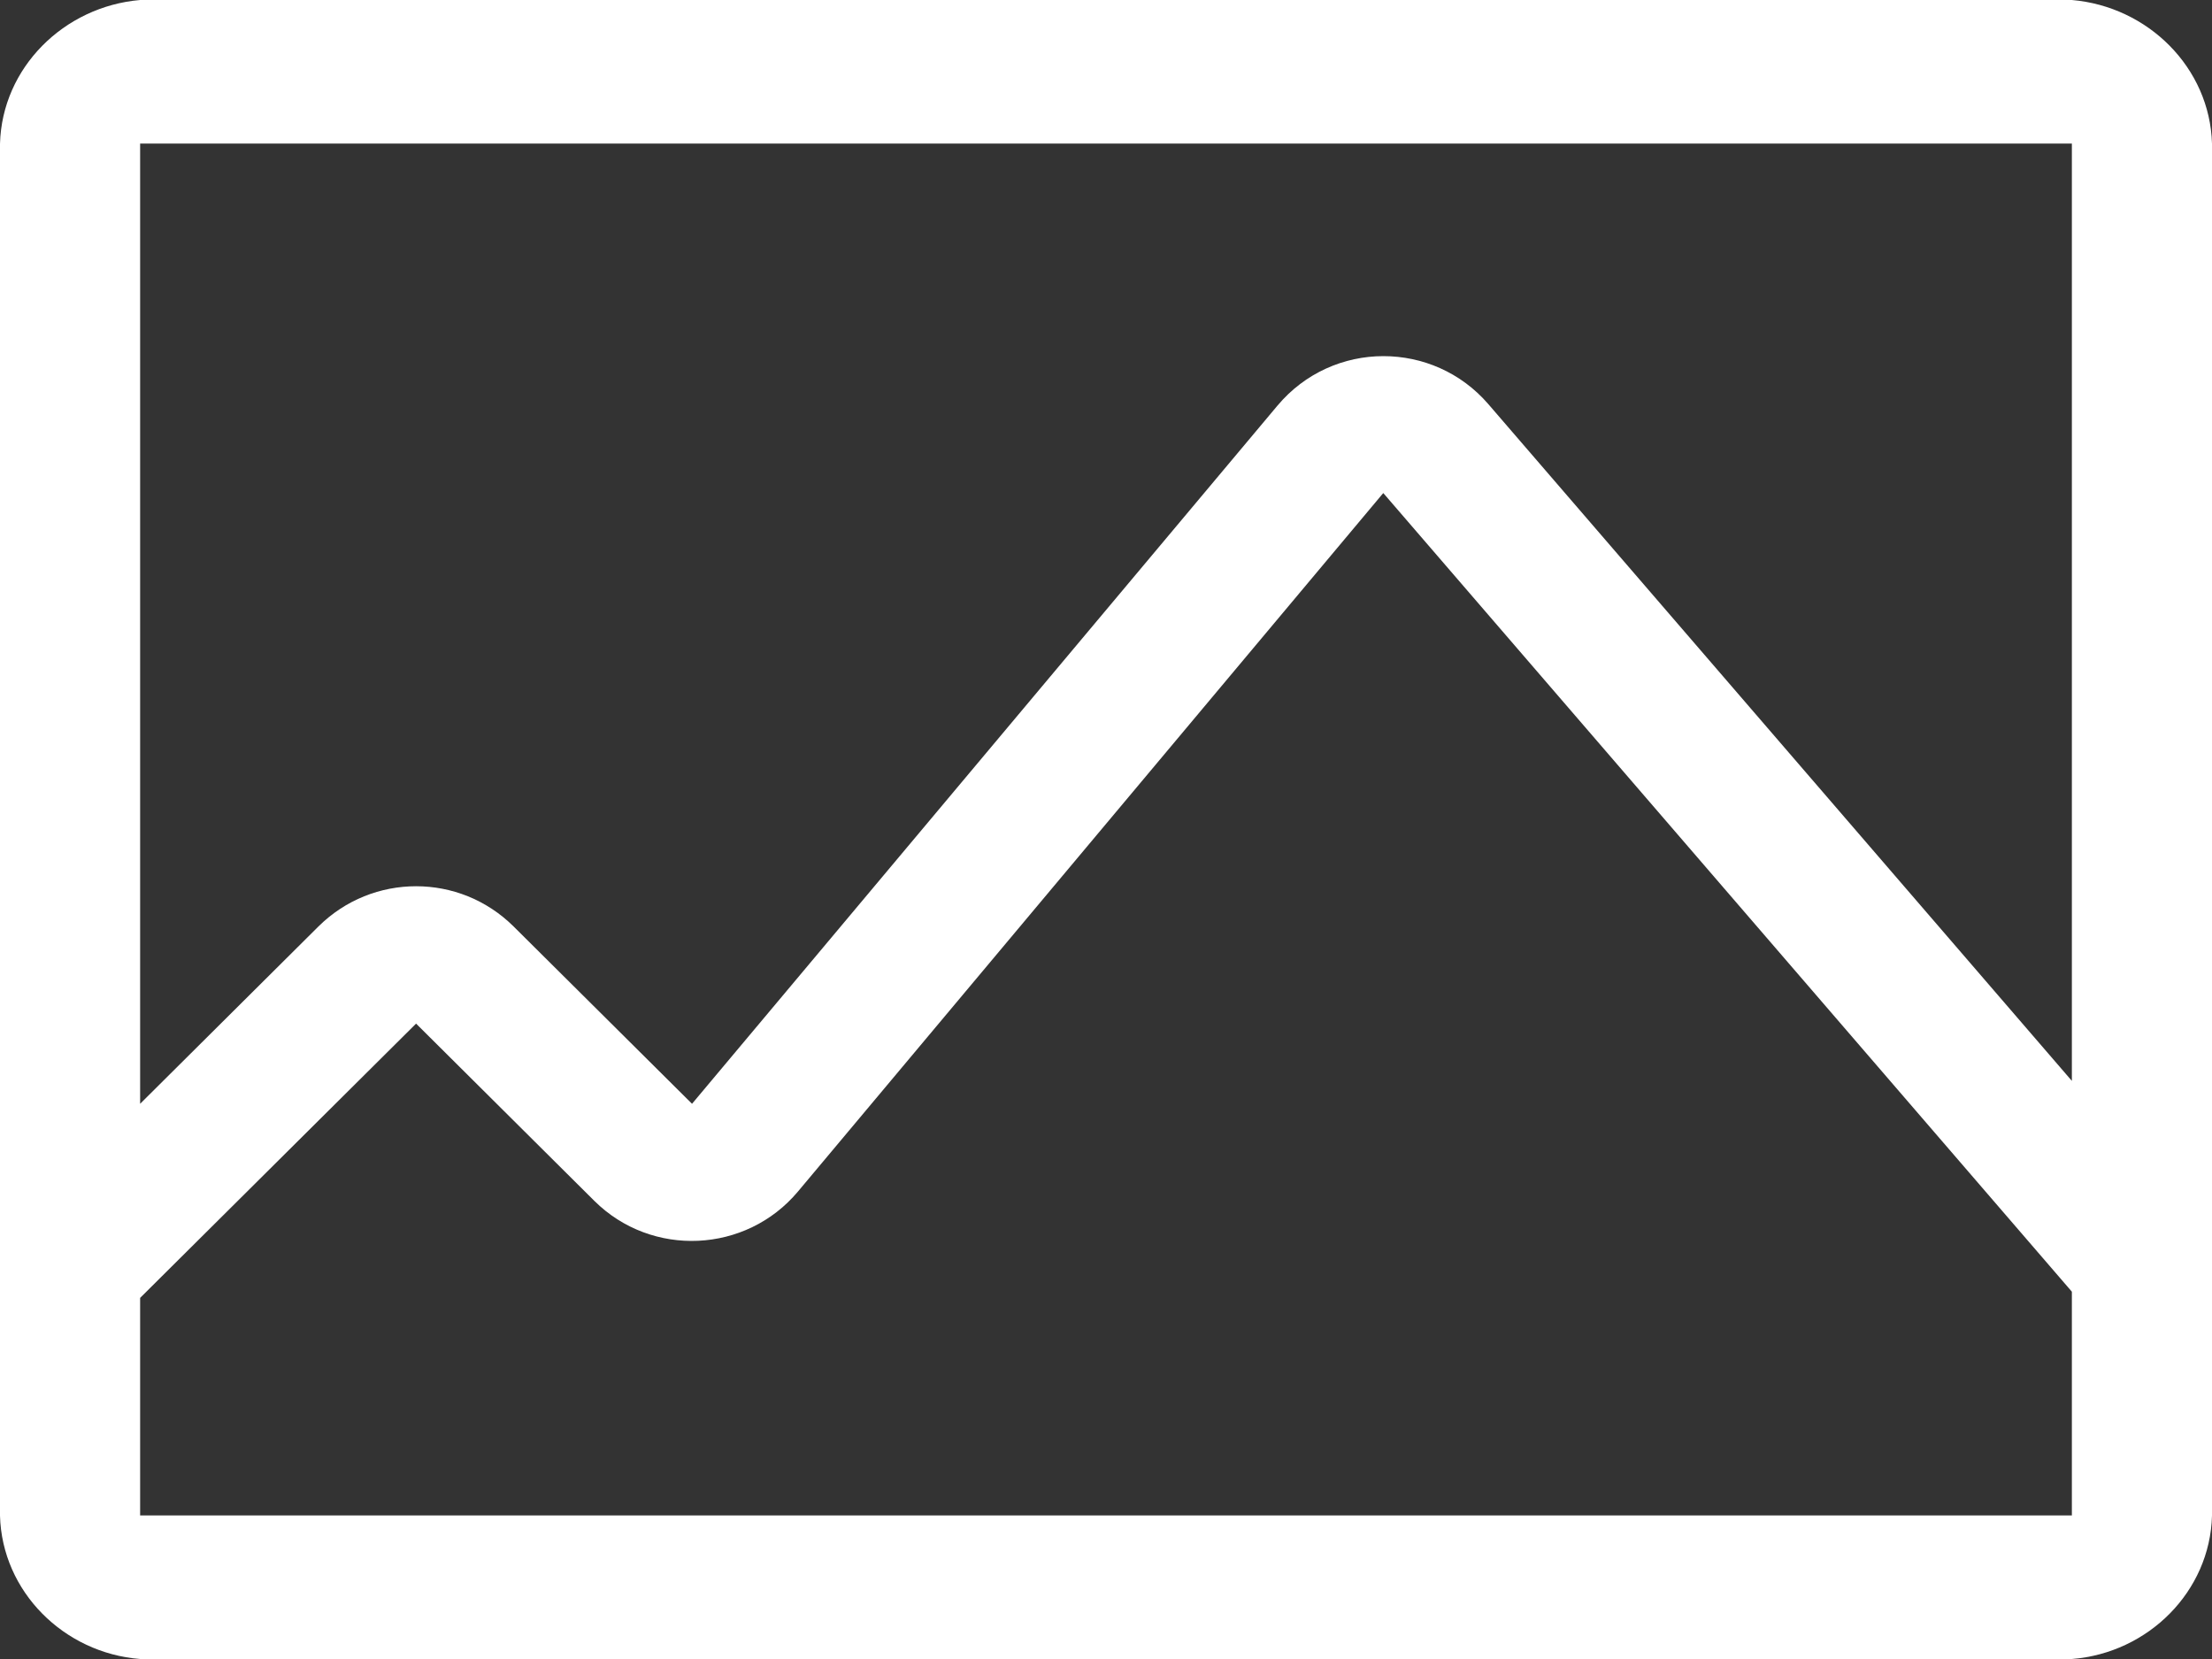 ﻿<?xml version="1.0" encoding="utf-8"?>
<svg version="1.1" xmlns:xlink="http://www.w3.org/1999/xlink" width="20px" height="15px" xmlns="http://www.w3.org/2000/svg">
  <rect width="100%" height="100%" fill="#333333" stroke="none"/>
  <g transform="matrix(1 0 0 1 -218 -123 )">
    <path d="M 18.733 9.773  L 13.456 3.653  C 13.207 3.365  12.859 3.22  12.508 3.22  C 12.154 3.22  11.799 3.37  11.549 3.669  L 6.257 9.98  L 4.644 8.377  C 4.399 8.134  4.081 8.013  3.762 8.013  C 3.443 8.013  3.124 8.134  2.879 8.377  L 1.267 9.98  L 1.267 1.298  L 18.733 1.298  L 18.733 9.773  Z M 18.733 11.679  L 18.733 13.702  L 1.267 13.702  L 1.267 11.735  L 3.762 9.255  L 5.374 10.858  C 5.893 11.373  6.746 11.333  7.215 10.773  L 12.506 4.459  L 12.508 4.459  L 18.733 11.679  Z M 20 1.298  C 19.98 0.613  19.423 0.059  18.733 0  L 1.267 0  C 0.577 0.059  0.018 0.613  0 1.3  L 0 13.704  C 0.018 14.39  0.577 14.946  1.267 15  L 18.733 15  C 19.423 14.946  19.982 14.39  20 13.704  L 20 1.298  Z " fill-rule="nonzero" fill="#ffffff" stroke="none" transform="matrix(1 0 0 1 218 123 )" />
  </g>
</svg>